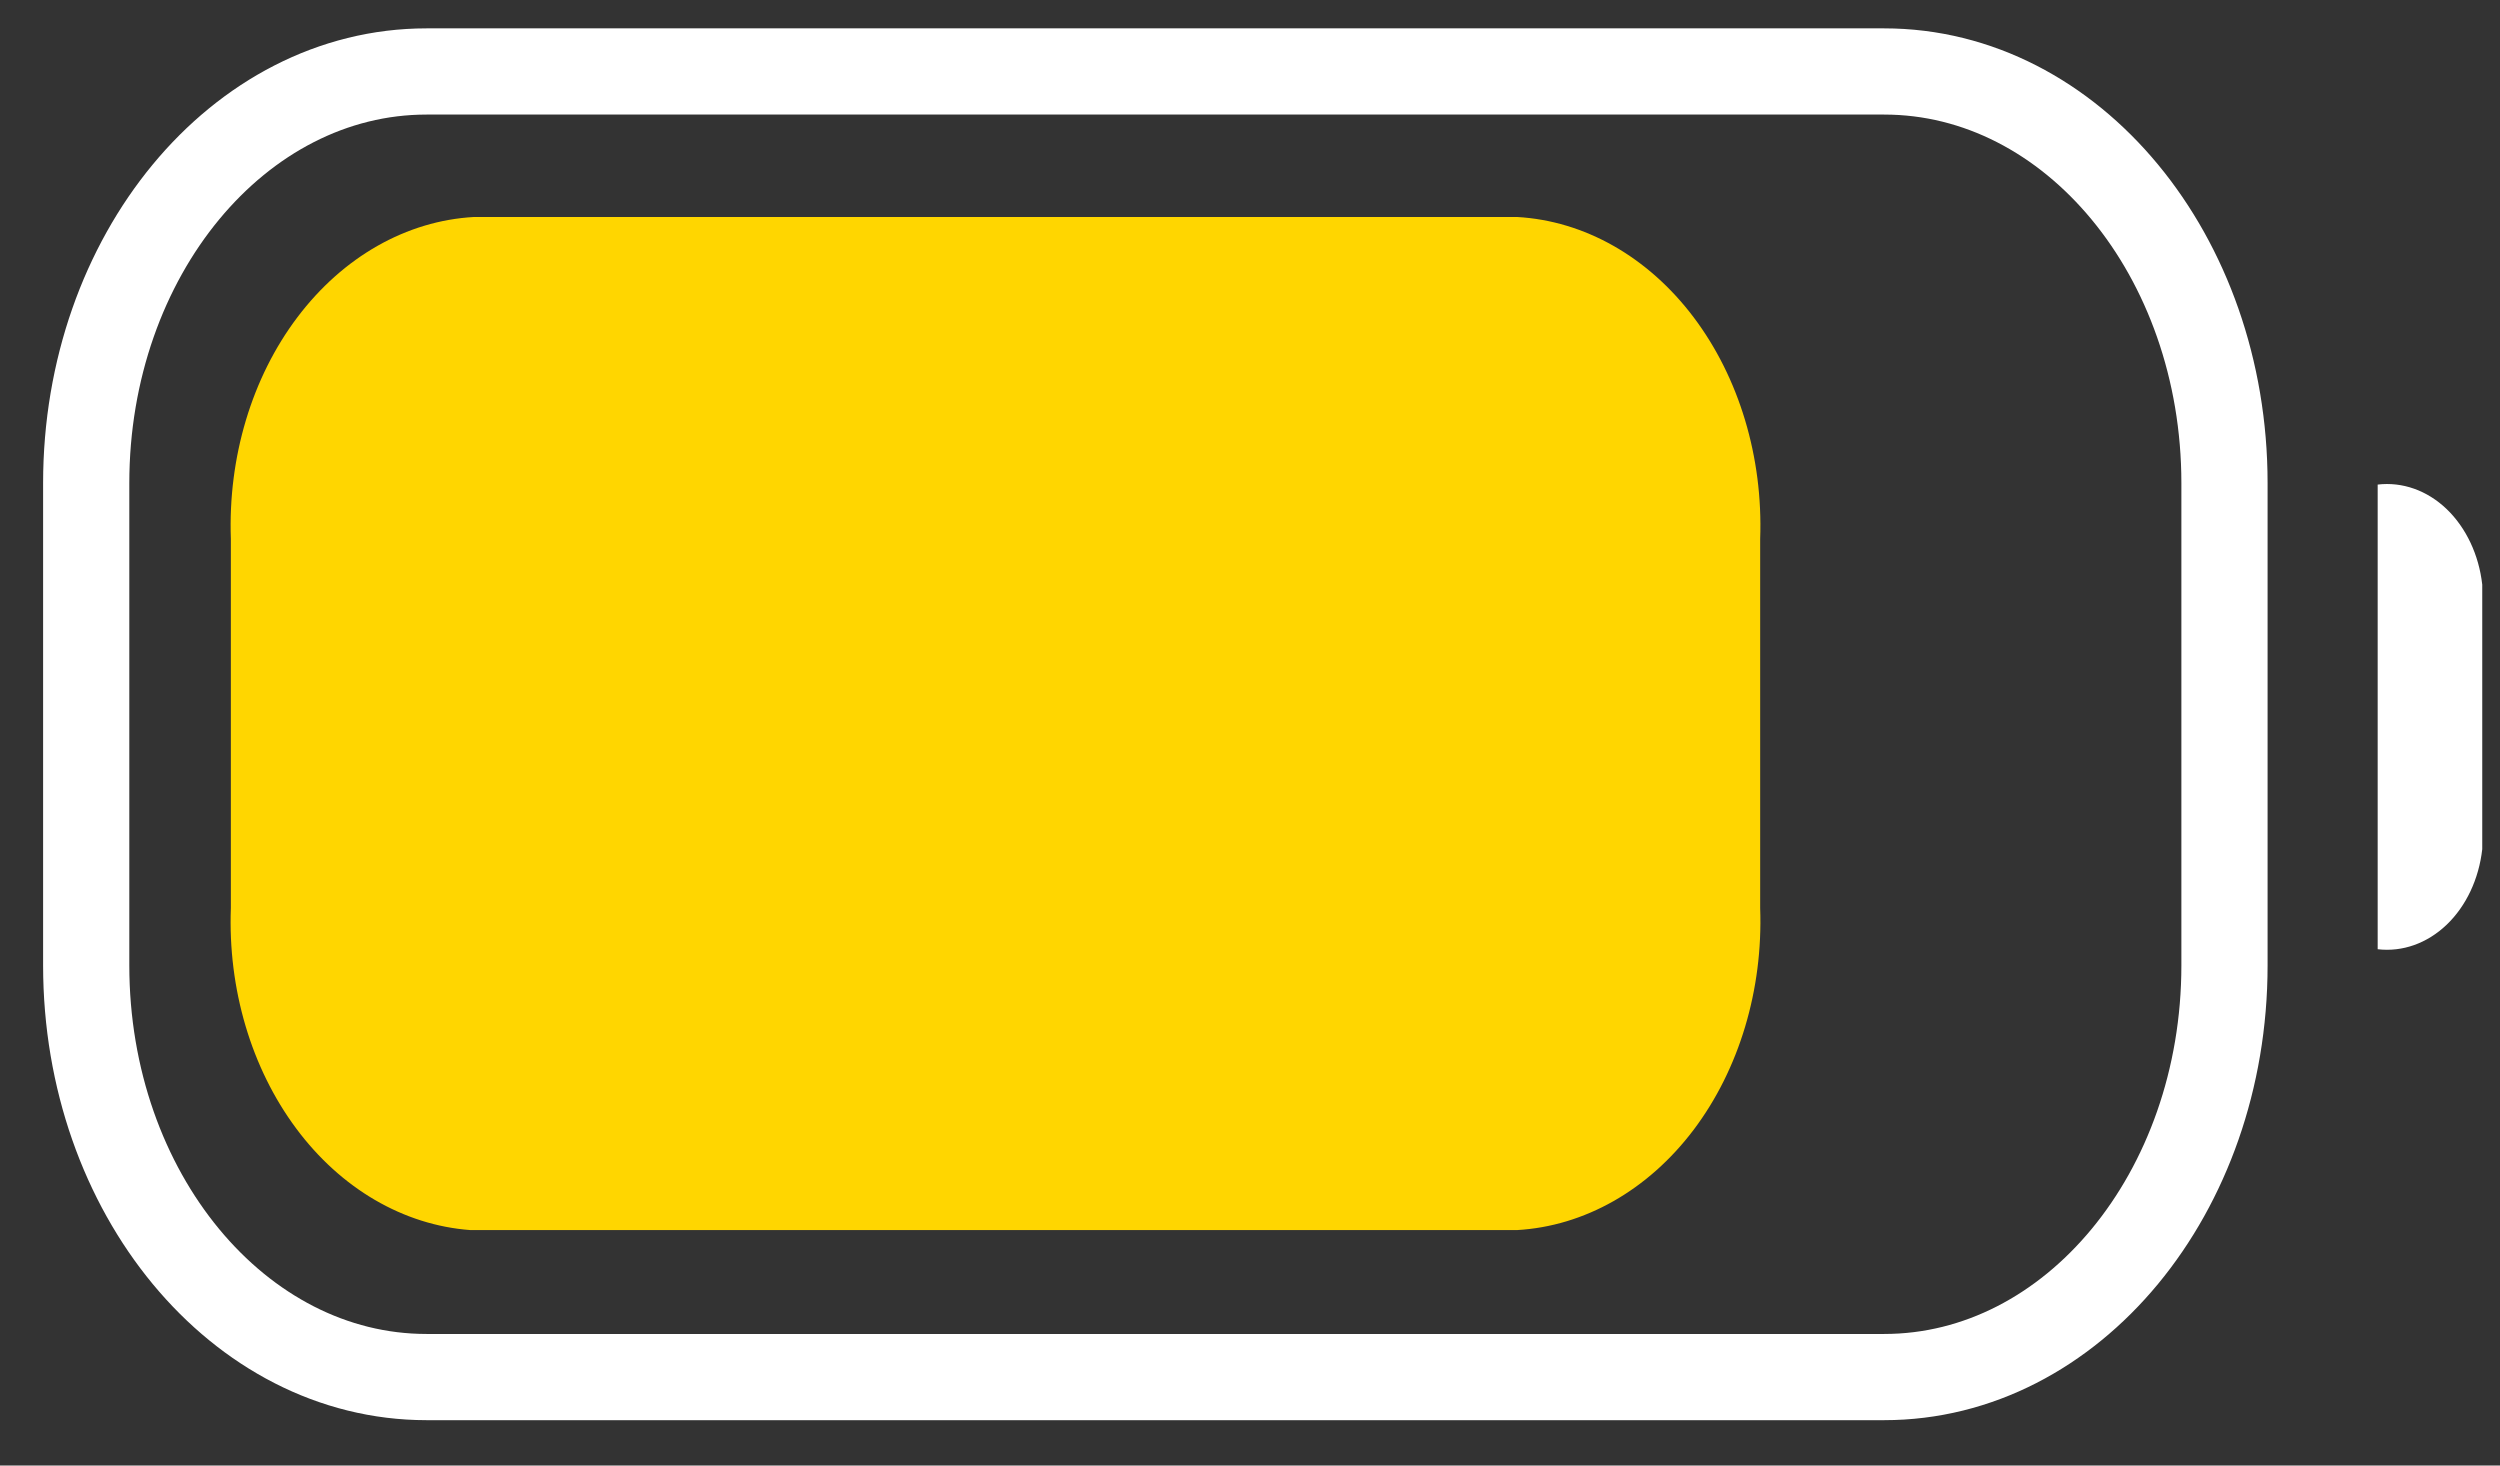 <svg width="29" height="17" viewBox="0 0 29 17" fill="none" xmlns="http://www.w3.org/2000/svg">
<rect x="0" y="0" width="29" height="17" fill="#333333" stroke="none"/>
<path d="M5.456 14.269H17.597C18.38 14.224 19.117 13.806 19.646 13.106C20.174 12.406 20.452 11.481 20.418 10.533V6.252C20.452 5.305 20.174 4.38 19.646 3.68C19.117 2.979 18.38 2.561 17.597 2.517H5.498C4.715 2.561 3.979 2.979 3.45 3.68C2.921 4.38 2.644 5.305 2.678 6.252V10.533C2.643 11.472 2.915 12.39 3.435 13.089C3.954 13.788 4.68 14.211 5.456 14.269Z" fill="#FFD600"/>
<path d="M27.581 11.011C27.868 11.045 28.155 10.943 28.381 10.727C28.607 10.511 28.755 10.197 28.794 9.851V6.781C28.755 6.436 28.607 6.122 28.381 5.905C28.155 5.689 27.868 5.587 27.581 5.621V11.182" fill="white"/>
<path d="M21.856 0.829H4.948C2.768 0.829 1 2.967 1 5.604V11.199C1 13.836 2.768 15.974 4.948 15.974H21.856C24.037 15.974 25.804 13.836 25.804 11.199V5.604C25.804 2.967 24.037 0.829 21.856 0.829Z" stroke="white" stroke-miterlimit="10"/>
</svg>
